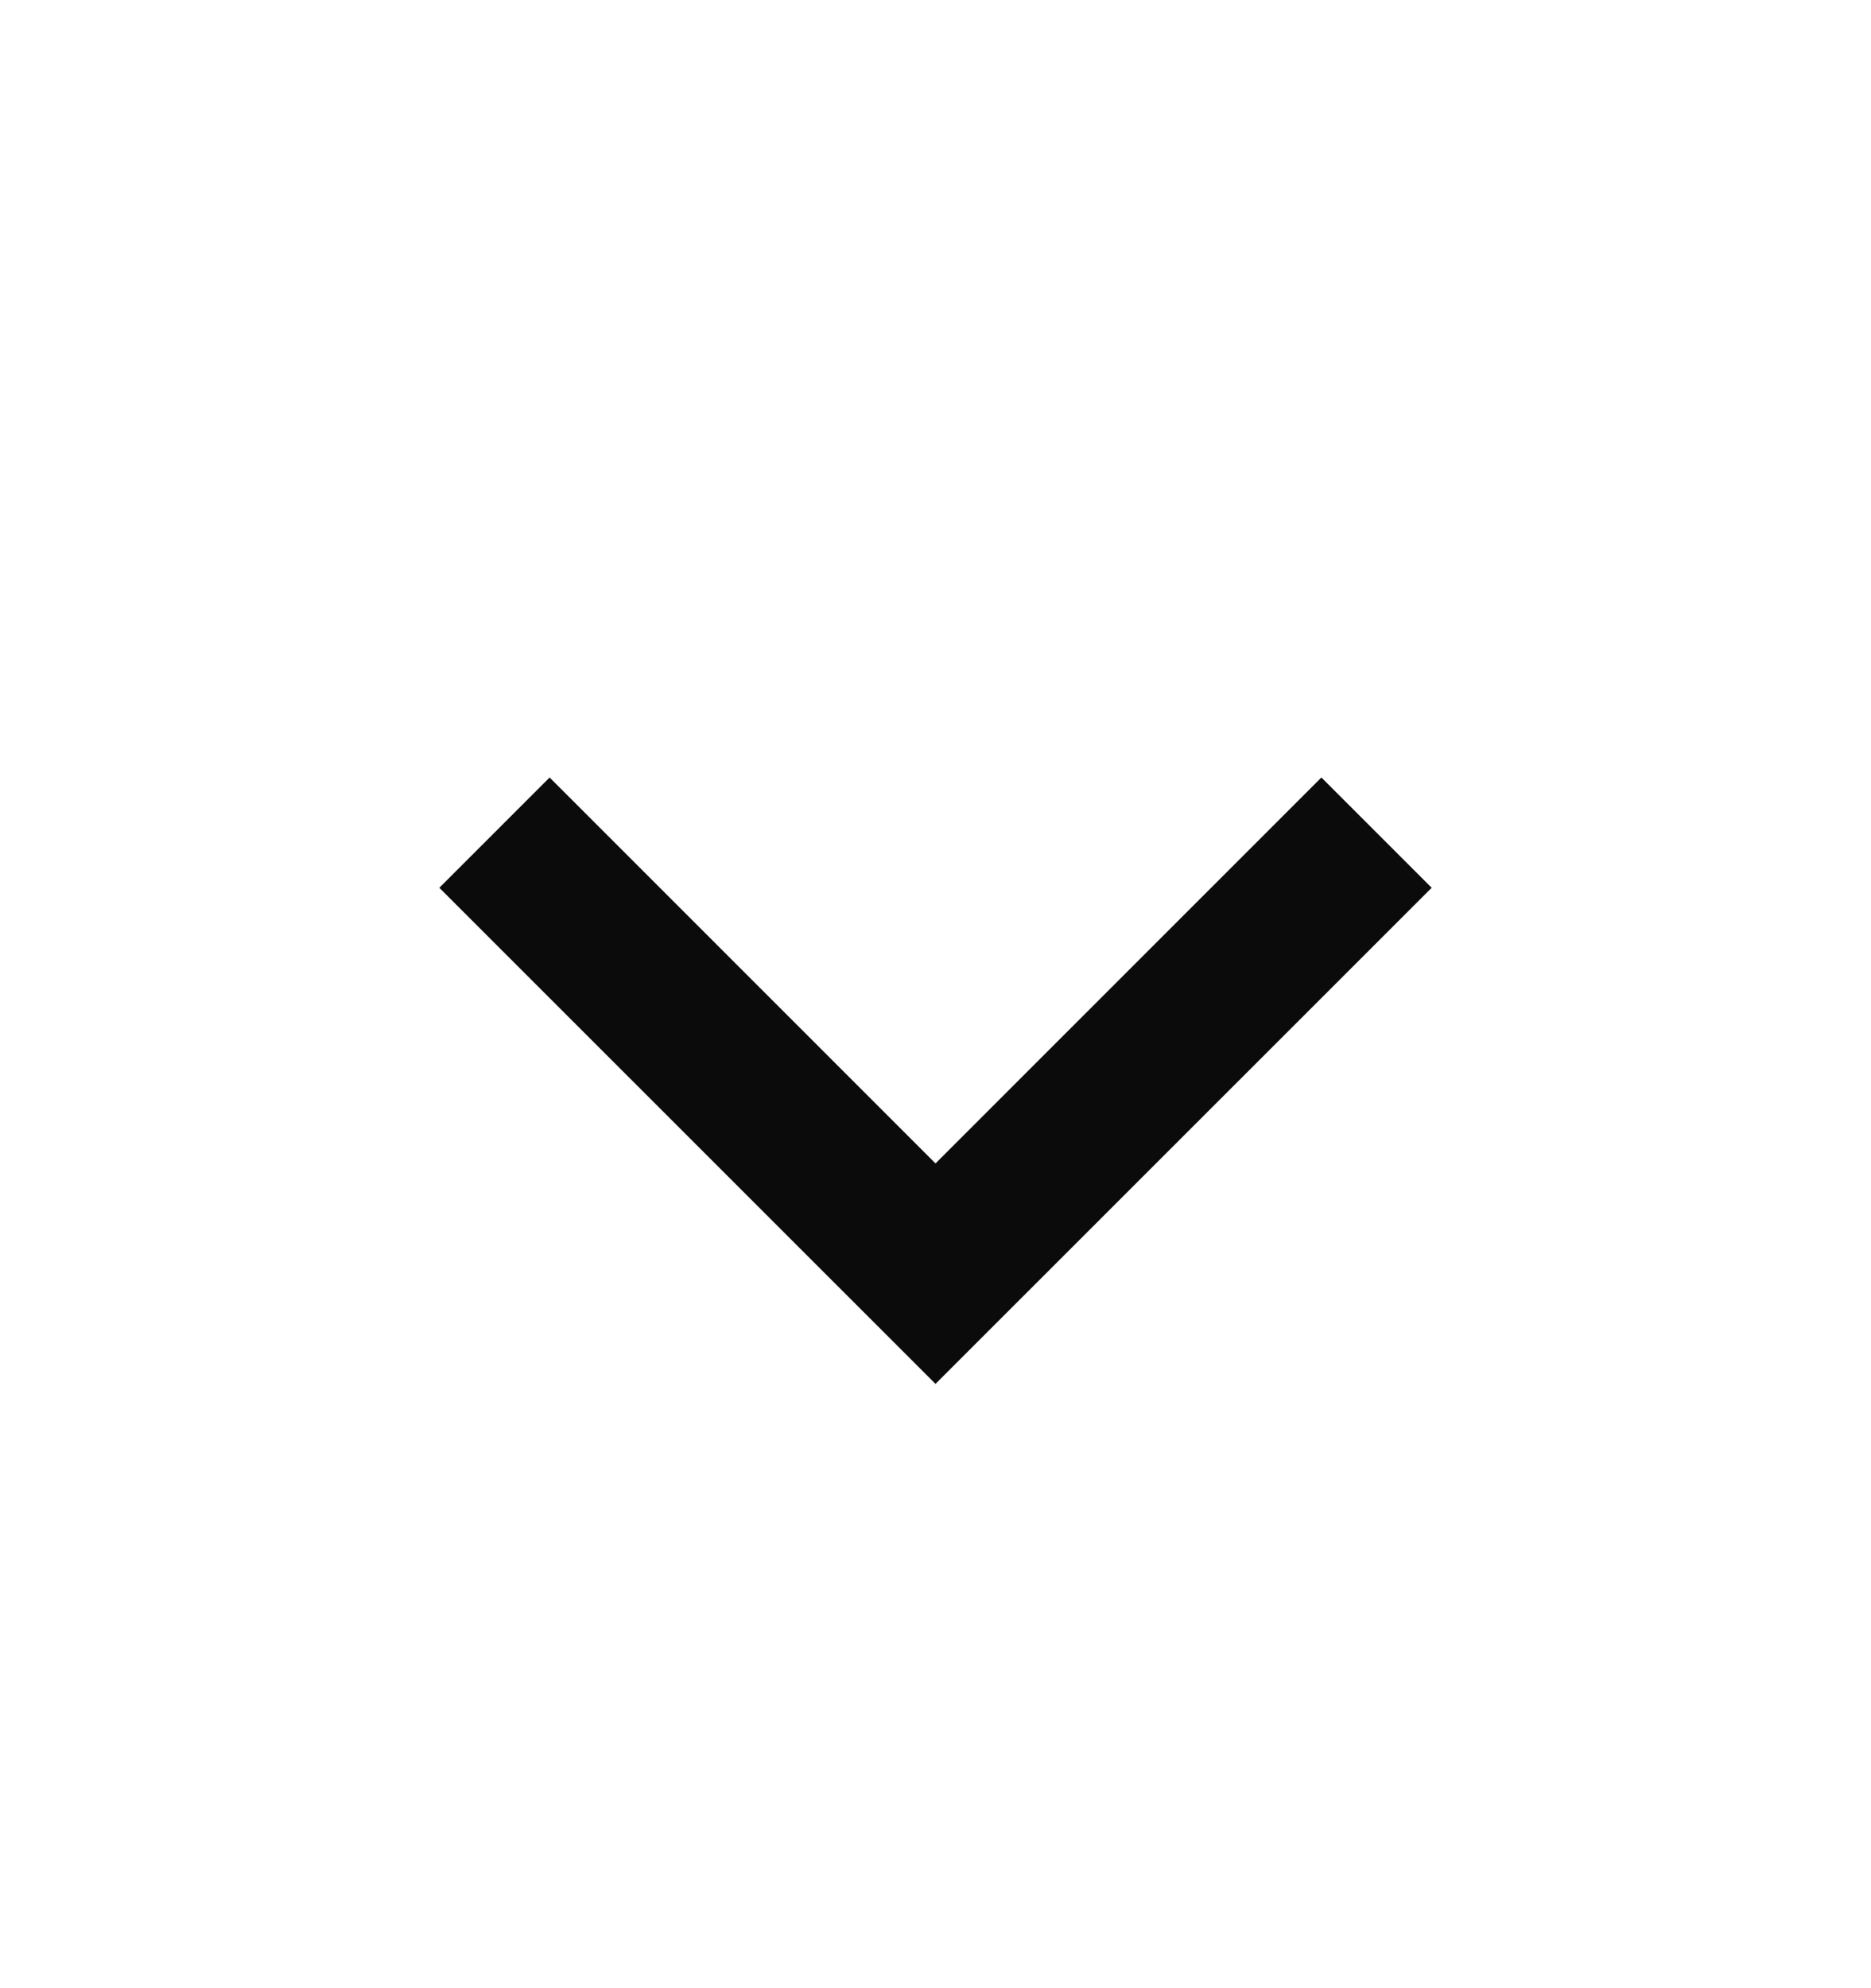 <svg width="16" height="17" viewBox="0 0 16 17" fill="none" xmlns="http://www.w3.org/2000/svg">
<path d="M8 9.948L11.3 6.648L12.243 7.591L8 11.833L3.757 7.591L4.7 6.648L8 9.948Z" fill="#0C0B0B"/>
</svg>

